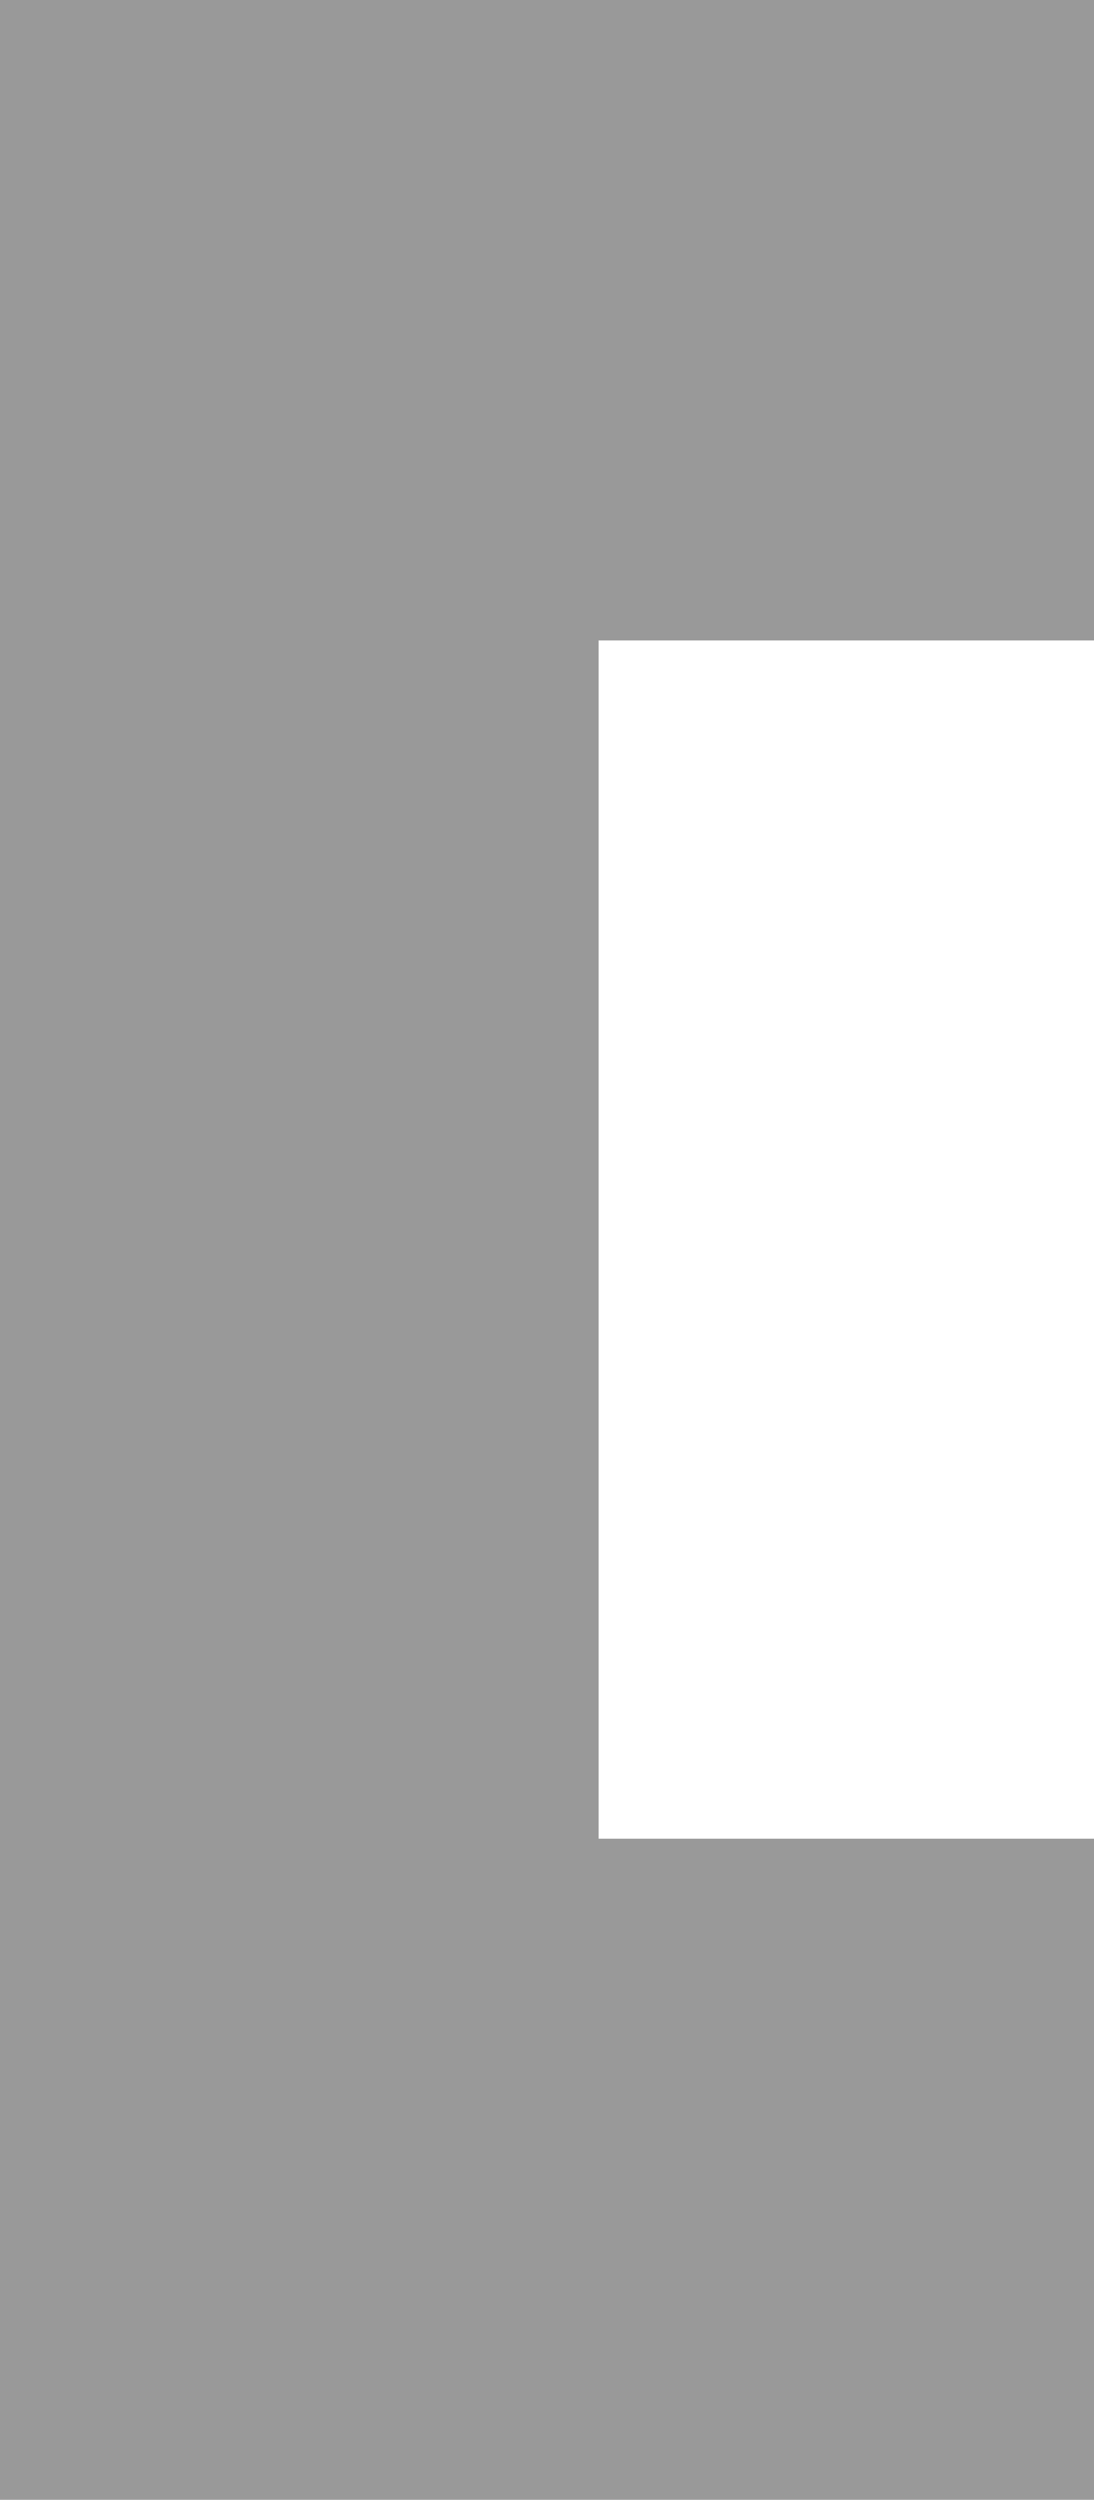 <?xml version="1.0" encoding="UTF-8" standalone="no"?>
<svg xmlns:xlink="http://www.w3.org/1999/xlink" height="6.05px" width="2.65px" xmlns="http://www.w3.org/2000/svg">
  <g transform="matrix(1.0, 0.0, 0.0, 1.0, -7.95, -4.85)">
    <path d="M10.6 10.9 L7.95 10.9 7.95 4.85 10.6 4.85 10.6 6.4 9.4 6.4 9.4 9.3 10.6 9.3 10.6 10.9" fill="#999999" fill-rule="evenodd" stroke="none"/>
  </g>
</svg>
